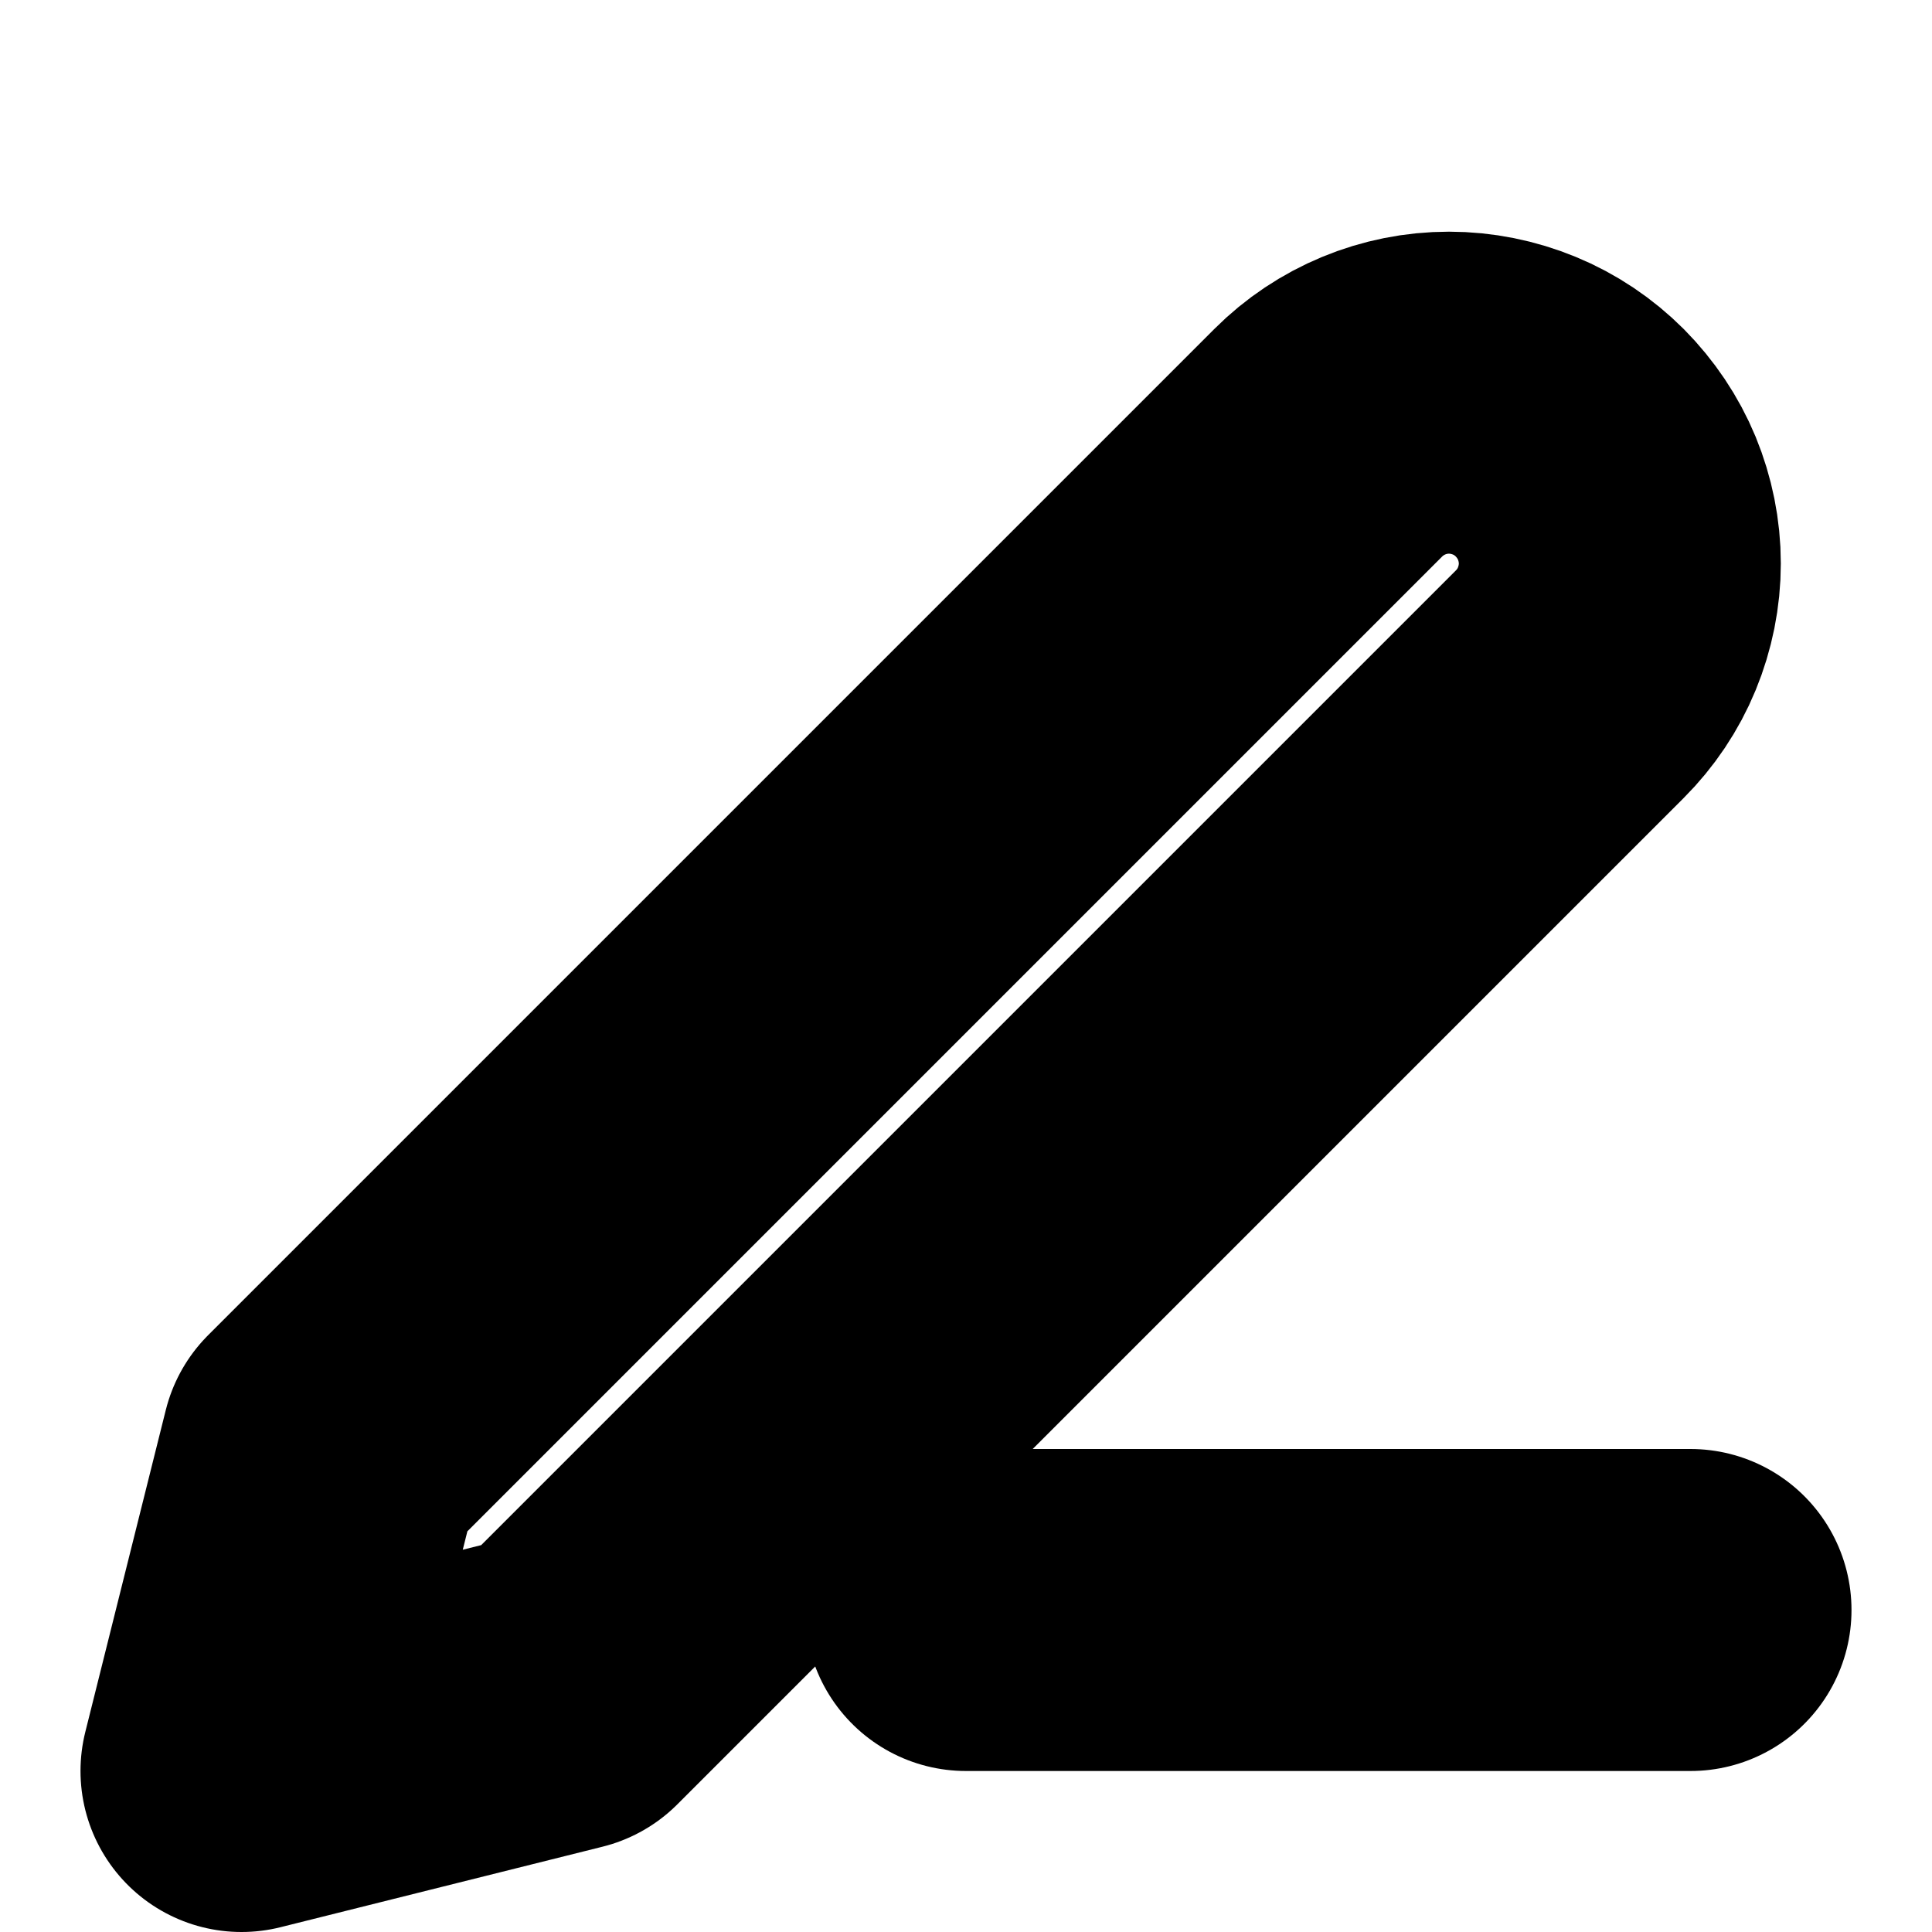 <svg width="12" height="12" viewBox="0 0 12 12" fill="none" xmlns="http://www.w3.org/2000/svg">
<g id="edit-3 (2) 1">
<path id="Vector" d="M6 10H10.5" stroke="black" stroke-width="2" stroke-linecap="round" stroke-linejoin="round"/>
<path id="Vector_2" d="M8.25 2.75C8.449 2.551 8.719 2.439 9 2.439C9.139 2.439 9.277 2.467 9.406 2.52C9.535 2.573 9.652 2.652 9.75 2.75C9.848 2.849 9.927 2.966 9.98 3.094C10.033 3.223 10.061 3.361 10.061 3.5C10.061 3.639 10.033 3.777 9.98 3.906C9.927 4.035 9.848 4.152 9.75 4.25L3.5 10.5L1.5 11L2 9L8.25 2.75Z" stroke="black" stroke-width="2" stroke-linecap="round" stroke-linejoin="round"/>
</g>
</svg>
